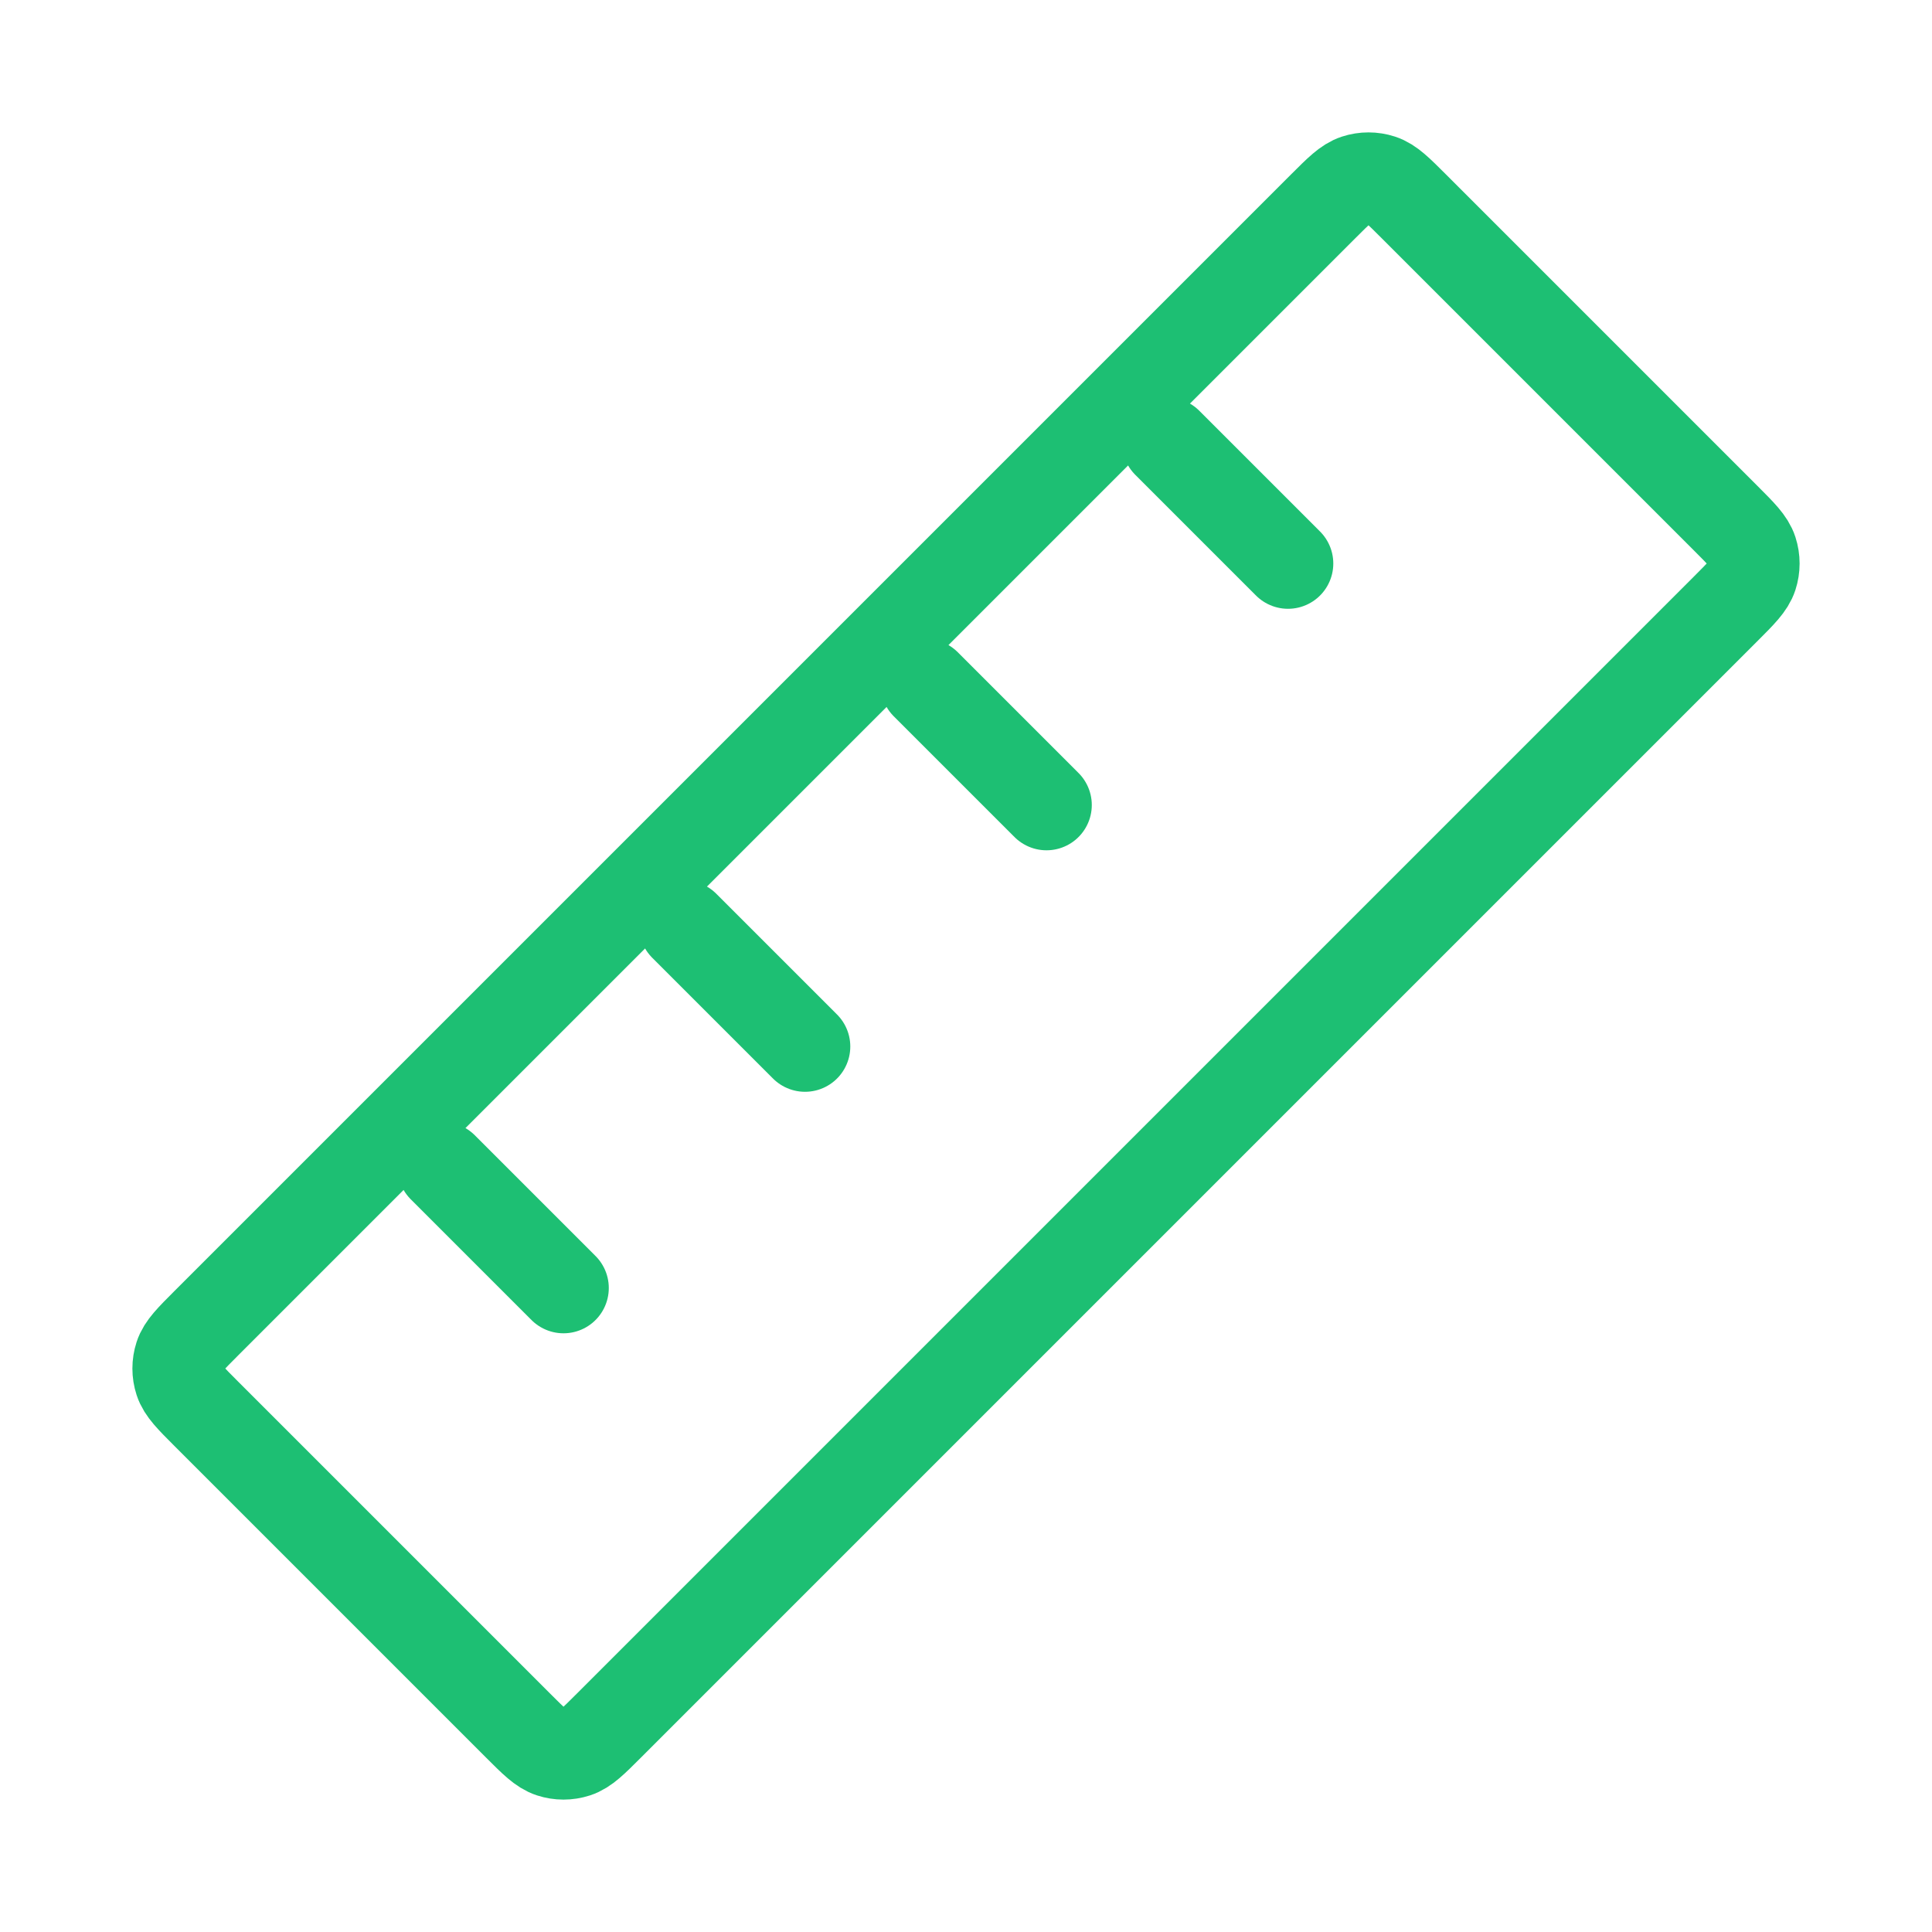 <svg width="64" height="64" viewBox="0 0 64 64" fill="none" xmlns="http://www.w3.org/2000/svg">
<path d="M38.667 14.667L42.667 18.667M30.667 22.667L34.667 26.667M22.667 30.667L26.667 34.667M14.667 38.667L18.667 42.667M6.842 46.842L17.158 57.158C17.686 57.686 17.95 57.95 18.255 58.049C18.522 58.136 18.811 58.136 19.079 58.049C19.383 57.95 19.647 57.686 20.175 57.158L57.158 20.175C57.686 19.647 57.95 19.383 58.049 19.079C58.136 18.811 58.136 18.523 58.049 18.255C57.95 17.95 57.686 17.686 57.158 17.158L46.842 6.842C46.314 6.314 46.05 6.05 45.745 5.951C45.477 5.864 45.189 5.864 44.921 5.951C44.617 6.05 44.353 6.314 43.825 6.842L6.842 43.825C6.314 44.353 6.05 44.617 5.951 44.921C5.864 45.189 5.864 45.478 5.951 45.745C6.05 46.05 6.314 46.314 6.842 46.842Z" stroke="#1DBF73" stroke-width="3" stroke-linecap="round" stroke-linejoin="round"/>
</svg>
